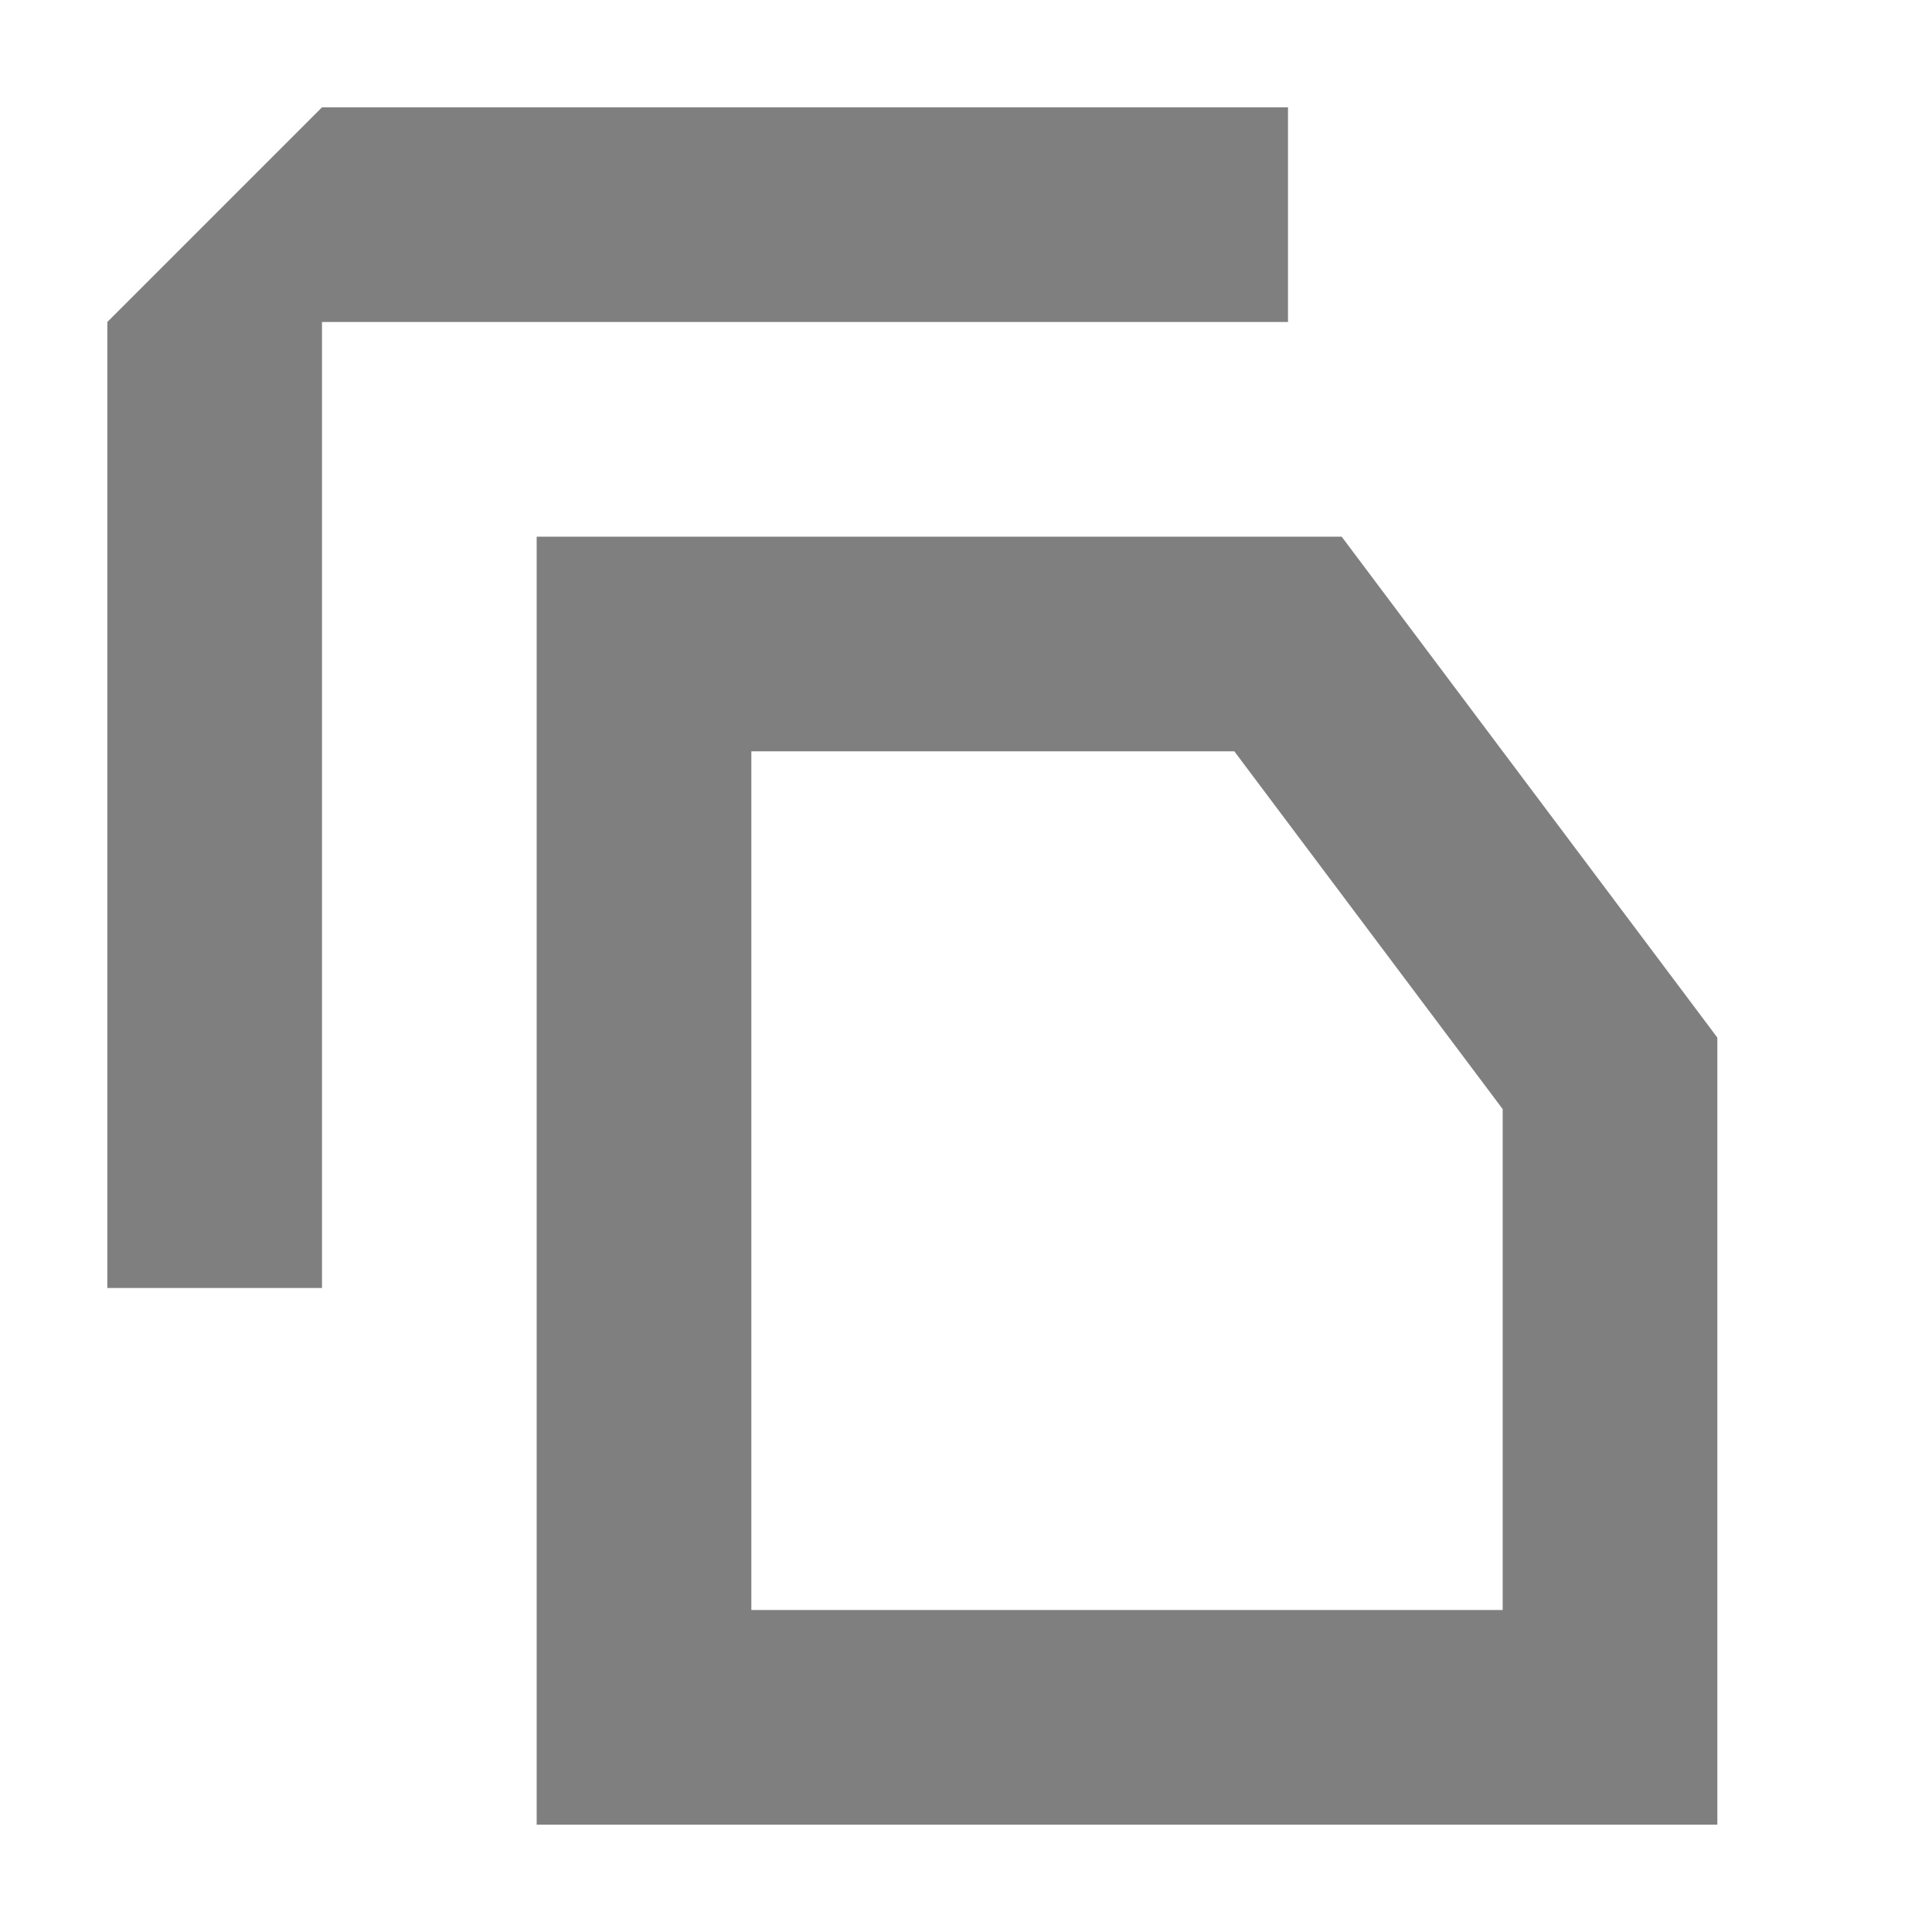 <svg width="18" height="18" viewBox="0 0 18 18" xmlns="http://www.w3.org/2000/svg">
<path fill-rule="evenodd" clip-rule="evenodd" d="M3 1L1 3V12H3V3H12V1H3ZM6 5H5V6V16V17H6H15H16V16V10V9.667L15.8 9.4L12.8 5.4L12.5 5H12H6ZM7 15V7H11.5L14 10.333V15H7Z" fill-opacity="0.5"/>
</svg>
